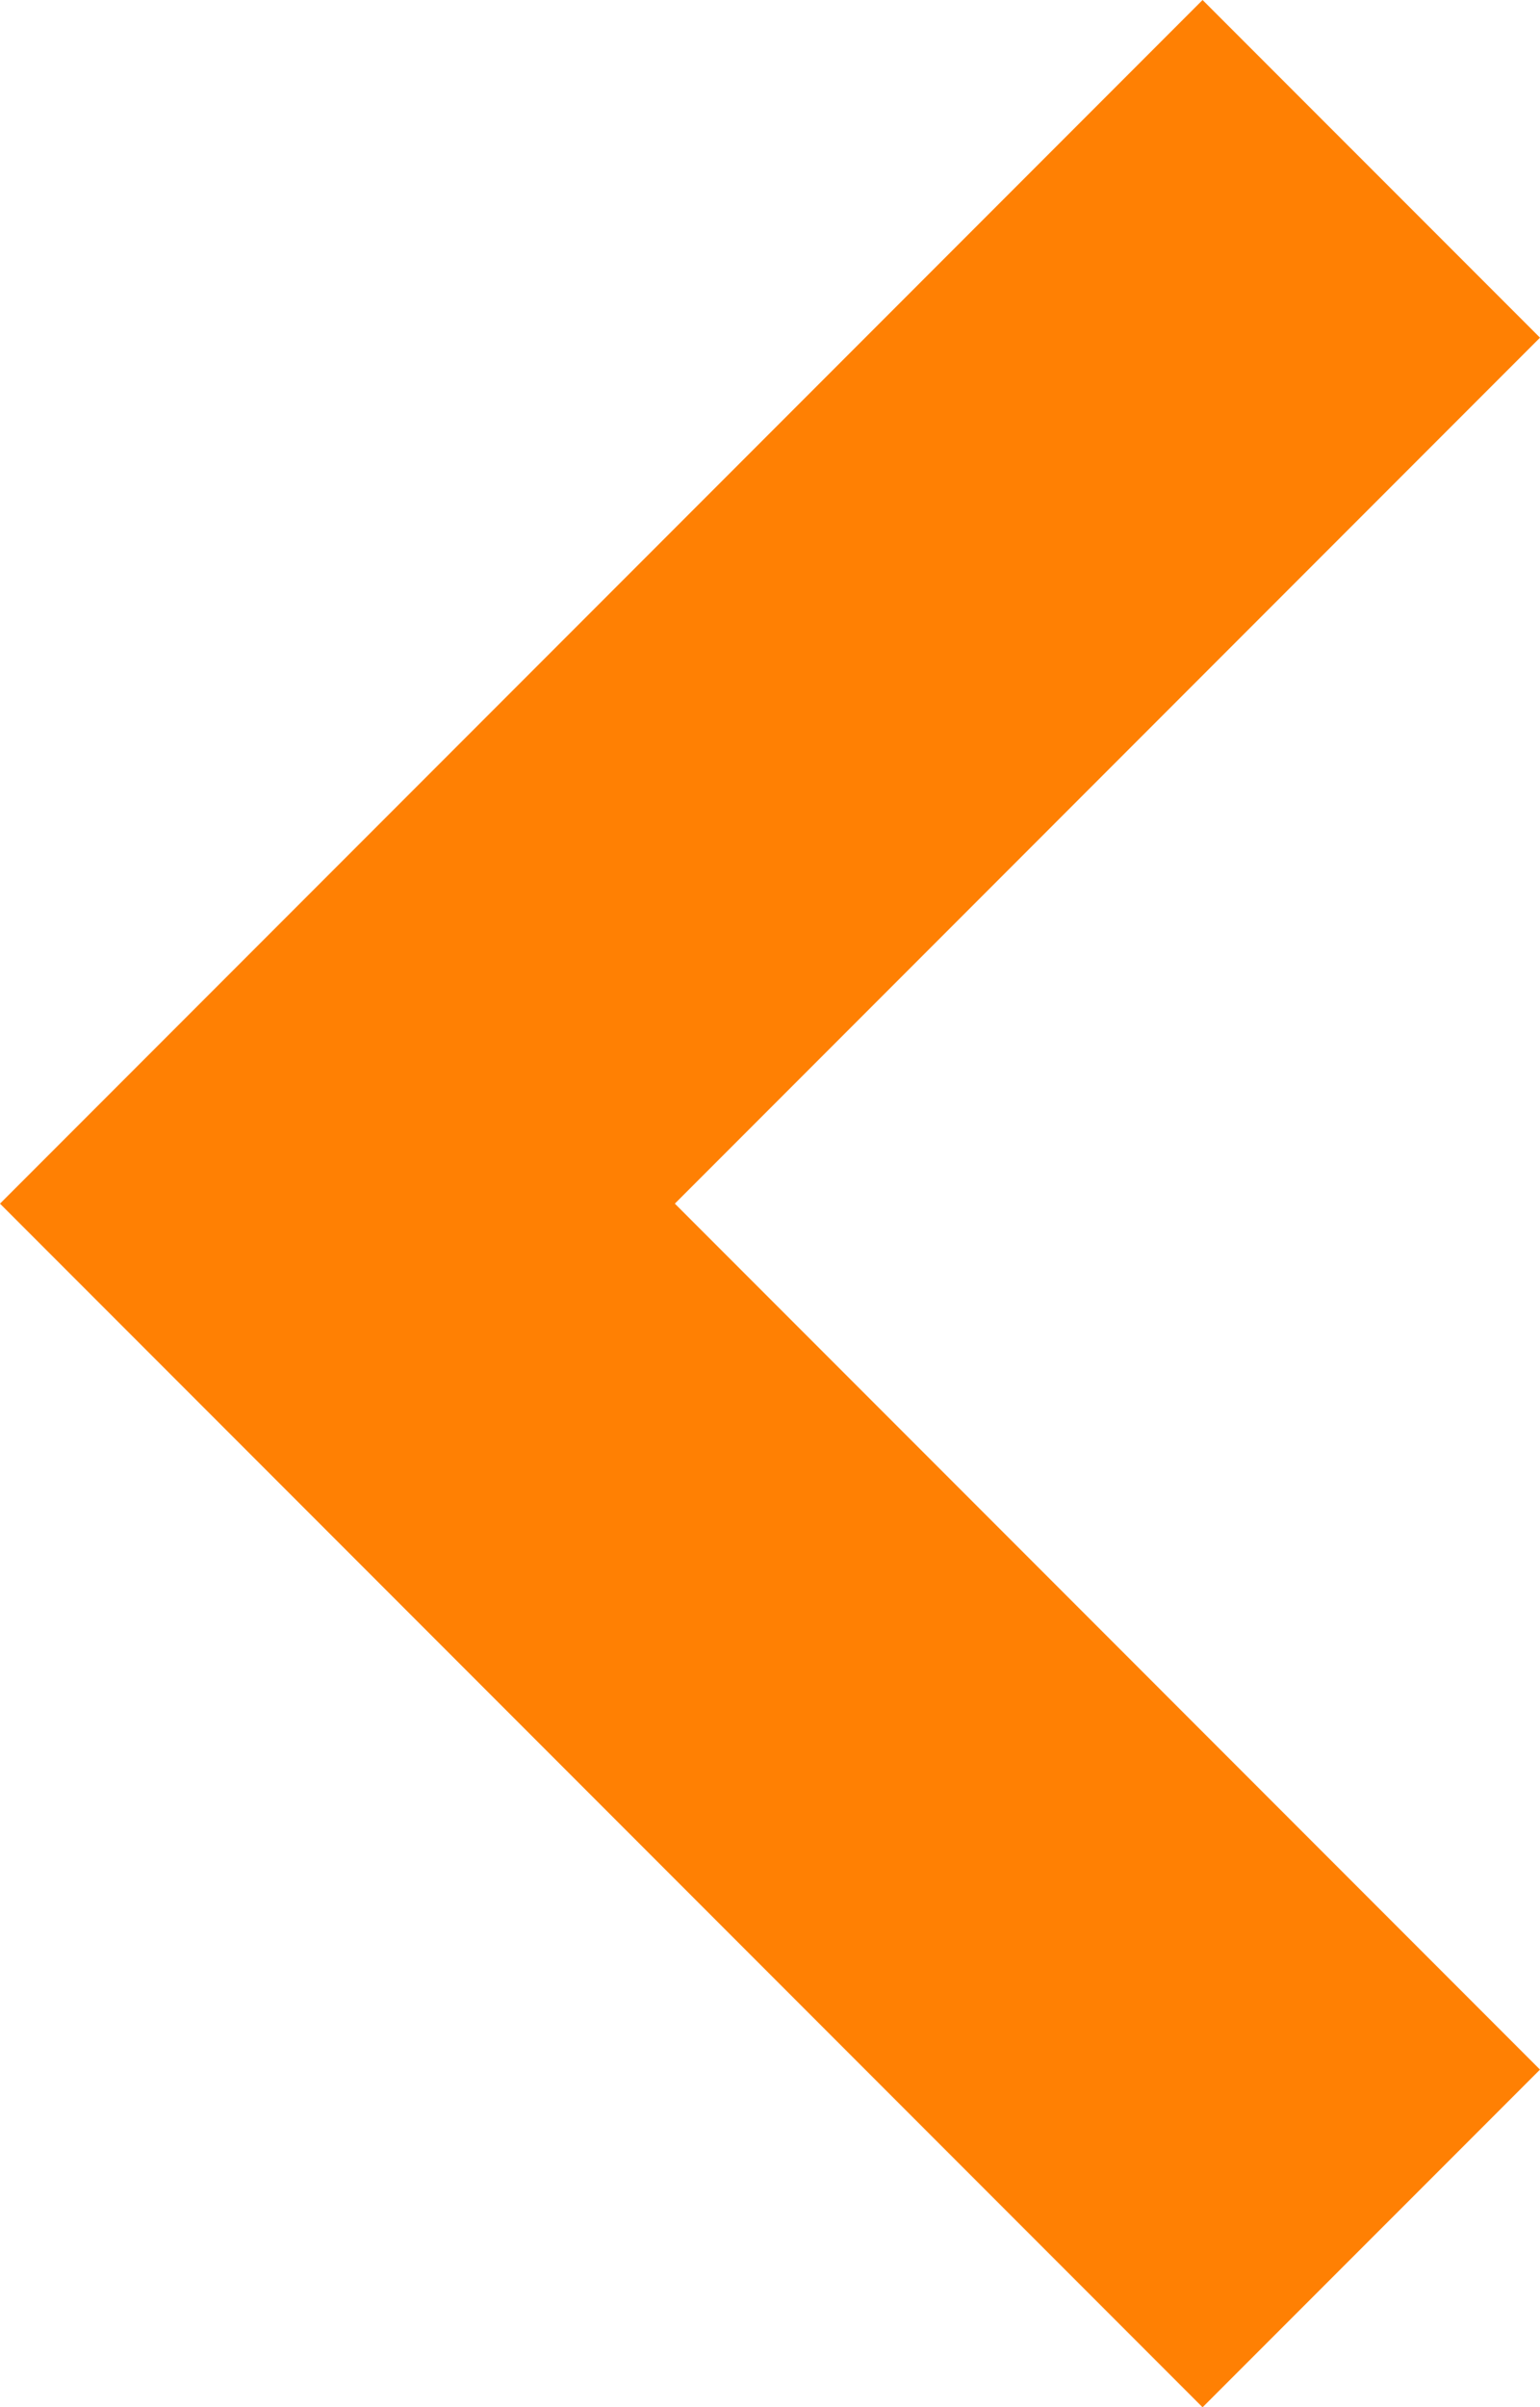 <svg xmlns="http://www.w3.org/2000/svg" viewBox="0 0 327.83 512"><defs><style>.cls-1{fill:#ff8003;}</style></defs><g id="レイヤー_2" data-name="レイヤー 2"><g id="_2" data-name="2"><polygon class="cls-1" points="0 256 256 512 327.83 440.18 143.66 256 327.83 71.82 256 0 0 256"/></g></g></svg>